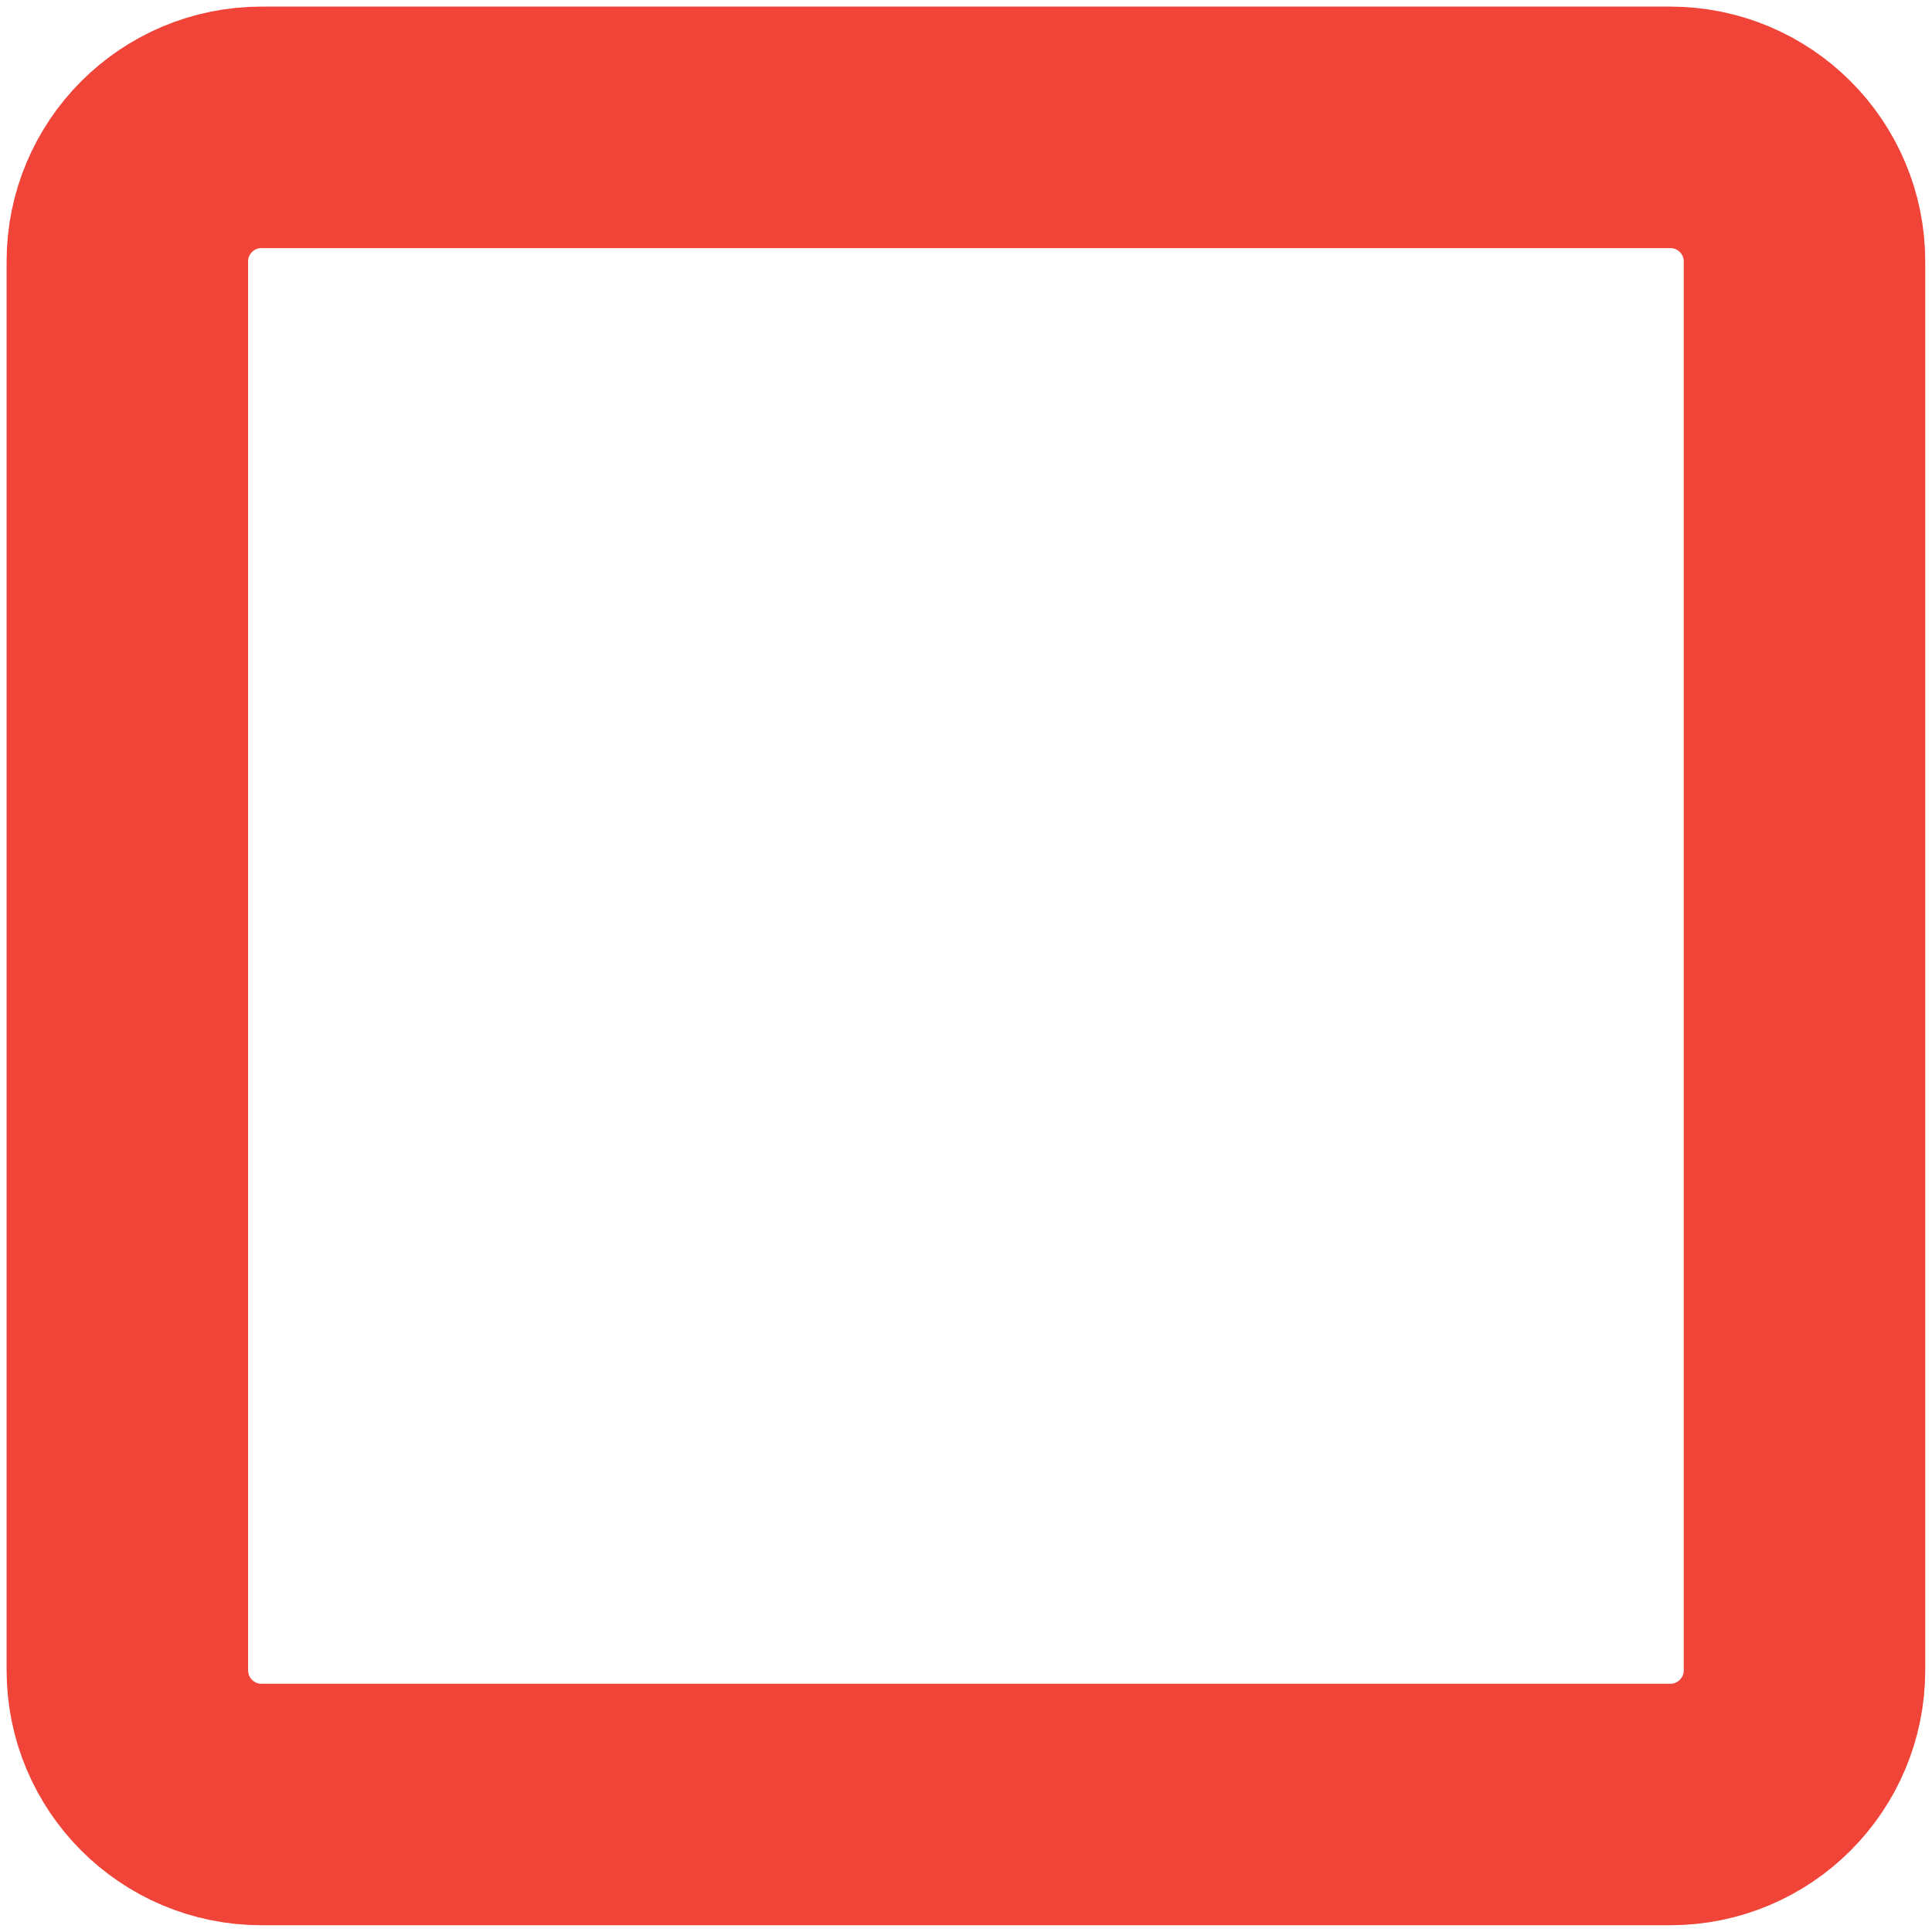 <svg width="12" height="12" viewBox="0 0 12 12" fill="none" xmlns="http://www.w3.org/2000/svg">
<path d="M0.791 1.624C0.791 1.164 1.164 0.791 1.624 0.791H10.374C10.835 0.791 11.208 1.164 11.208 1.624V10.374C11.208 10.835 10.835 11.208 10.374 11.208H1.624C1.164 11.208 0.791 10.835 0.791 10.374V1.624Z" stroke="#F04438" stroke-width="1.5" stroke-linecap="round" stroke-linejoin="round"/>
</svg>
